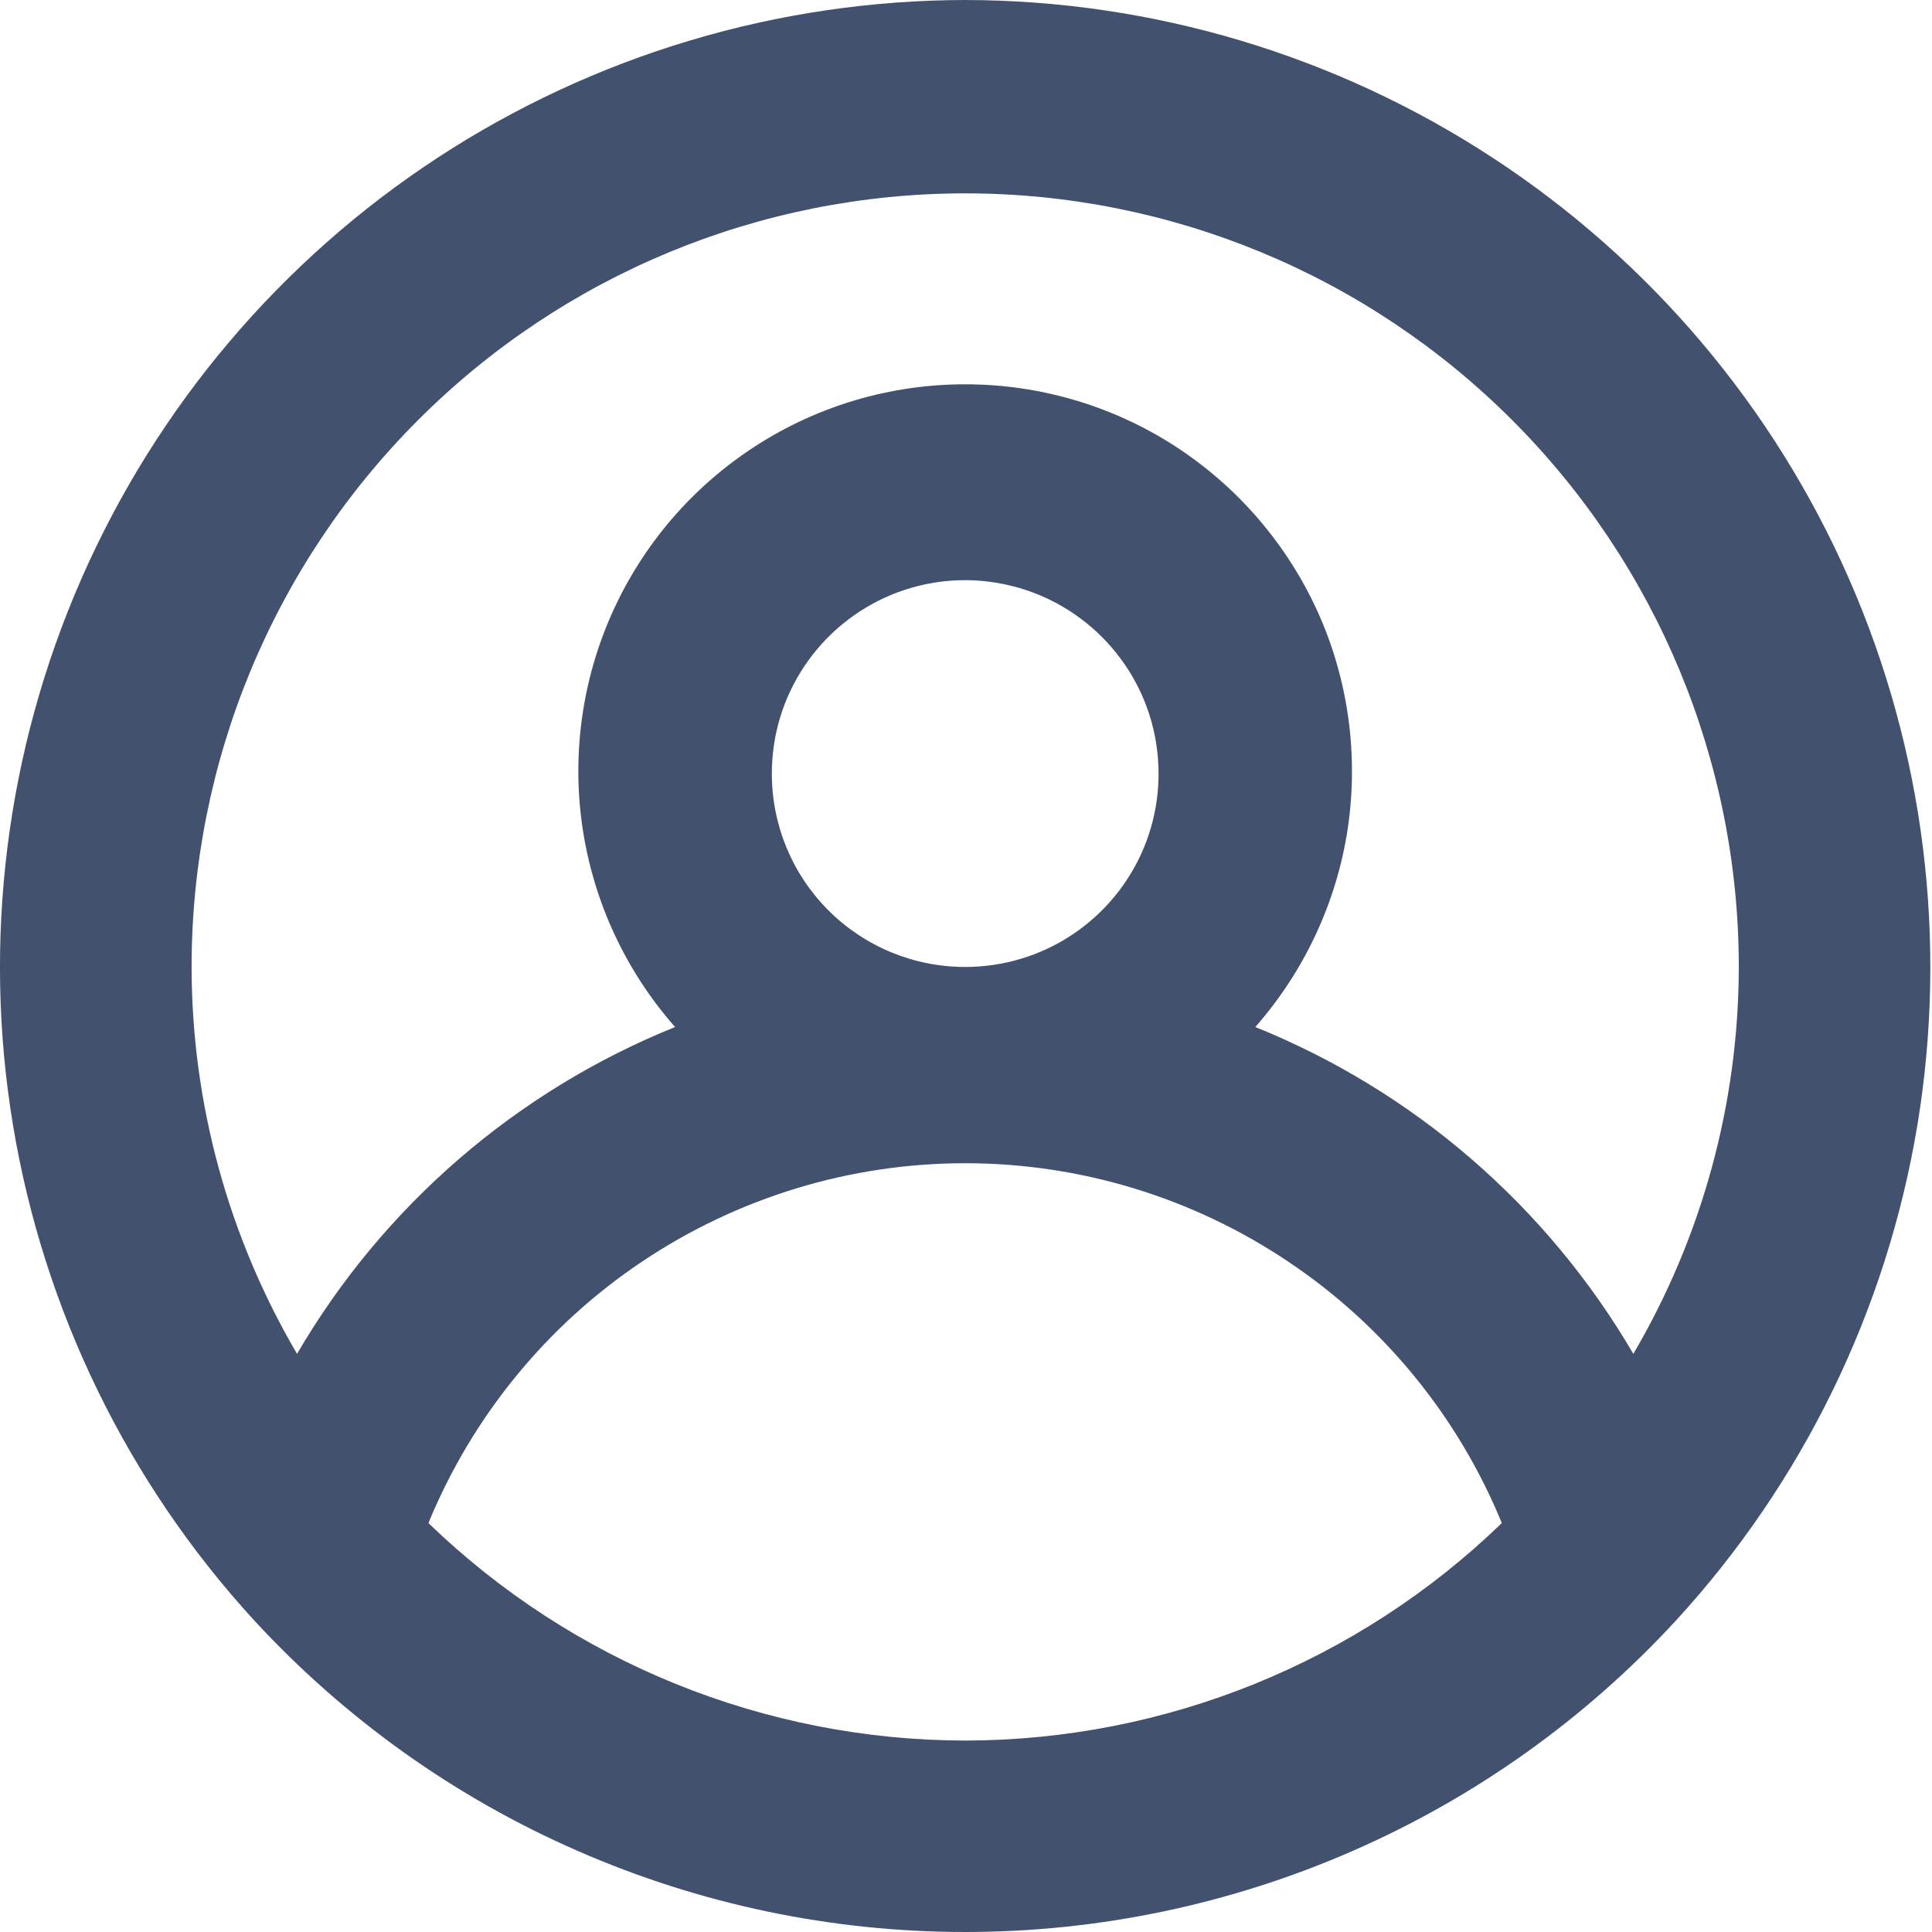 <svg width="12" height="12" viewBox="0 0 12 12" fill="none" xmlns="http://www.w3.org/2000/svg">
<path d="M5.995 0C4.83 0.002 3.691 0.343 2.716 0.981C1.742 1.619 0.974 2.527 0.506 3.594C0.038 4.661 -0.11 5.841 0.081 6.99C0.272 8.139 0.793 9.208 1.58 10.066C2.143 10.676 2.825 11.163 3.585 11.495C4.345 11.828 5.165 12 5.995 12C6.824 12 7.645 11.828 8.405 11.495C9.164 11.163 9.847 10.676 10.409 10.066C11.197 9.208 11.718 8.139 11.909 6.99C12.099 5.841 11.952 4.661 11.484 3.594C11.016 2.527 10.248 1.619 9.273 0.981C8.299 0.343 7.16 0.002 5.995 0ZM5.995 10.811C4.751 10.809 3.556 10.325 2.661 9.46C2.933 8.799 3.395 8.233 3.988 7.836C4.582 7.438 5.28 7.225 5.995 7.225C6.709 7.225 7.408 7.438 8.001 7.836C8.595 8.233 9.057 8.799 9.328 9.46C8.434 10.325 7.239 10.809 5.995 10.811ZM4.794 4.805C4.794 4.567 4.864 4.335 4.996 4.138C5.128 3.94 5.316 3.786 5.535 3.695C5.755 3.604 5.996 3.58 6.229 3.627C6.462 3.673 6.676 3.788 6.844 3.956C7.012 4.124 7.127 4.338 7.173 4.571C7.219 4.804 7.196 5.045 7.105 5.265C7.014 5.484 6.86 5.672 6.662 5.804C6.465 5.936 6.232 6.006 5.995 6.006C5.676 6.006 5.371 5.88 5.145 5.654C4.92 5.429 4.794 5.124 4.794 4.805ZM10.145 8.409C9.608 7.491 8.783 6.777 7.797 6.379C8.102 6.032 8.302 5.604 8.371 5.147C8.439 4.69 8.375 4.222 8.185 3.801C7.994 3.38 7.686 3.022 7.298 2.771C6.91 2.52 6.457 2.387 5.995 2.387C5.532 2.387 5.08 2.52 4.692 2.771C4.303 3.022 3.995 3.38 3.805 3.801C3.615 4.222 3.55 4.69 3.619 5.147C3.688 5.604 3.887 6.032 4.193 6.379C3.207 6.777 2.381 7.491 1.845 8.409C1.417 7.68 1.191 6.851 1.19 6.006C1.19 4.732 1.696 3.51 2.597 2.609C3.498 1.707 4.72 1.201 5.995 1.201C7.269 1.201 8.491 1.707 9.392 2.609C10.293 3.51 10.8 4.732 10.8 6.006C10.799 6.851 10.573 7.68 10.145 8.409Z" fill="#42526E"/>
</svg>

